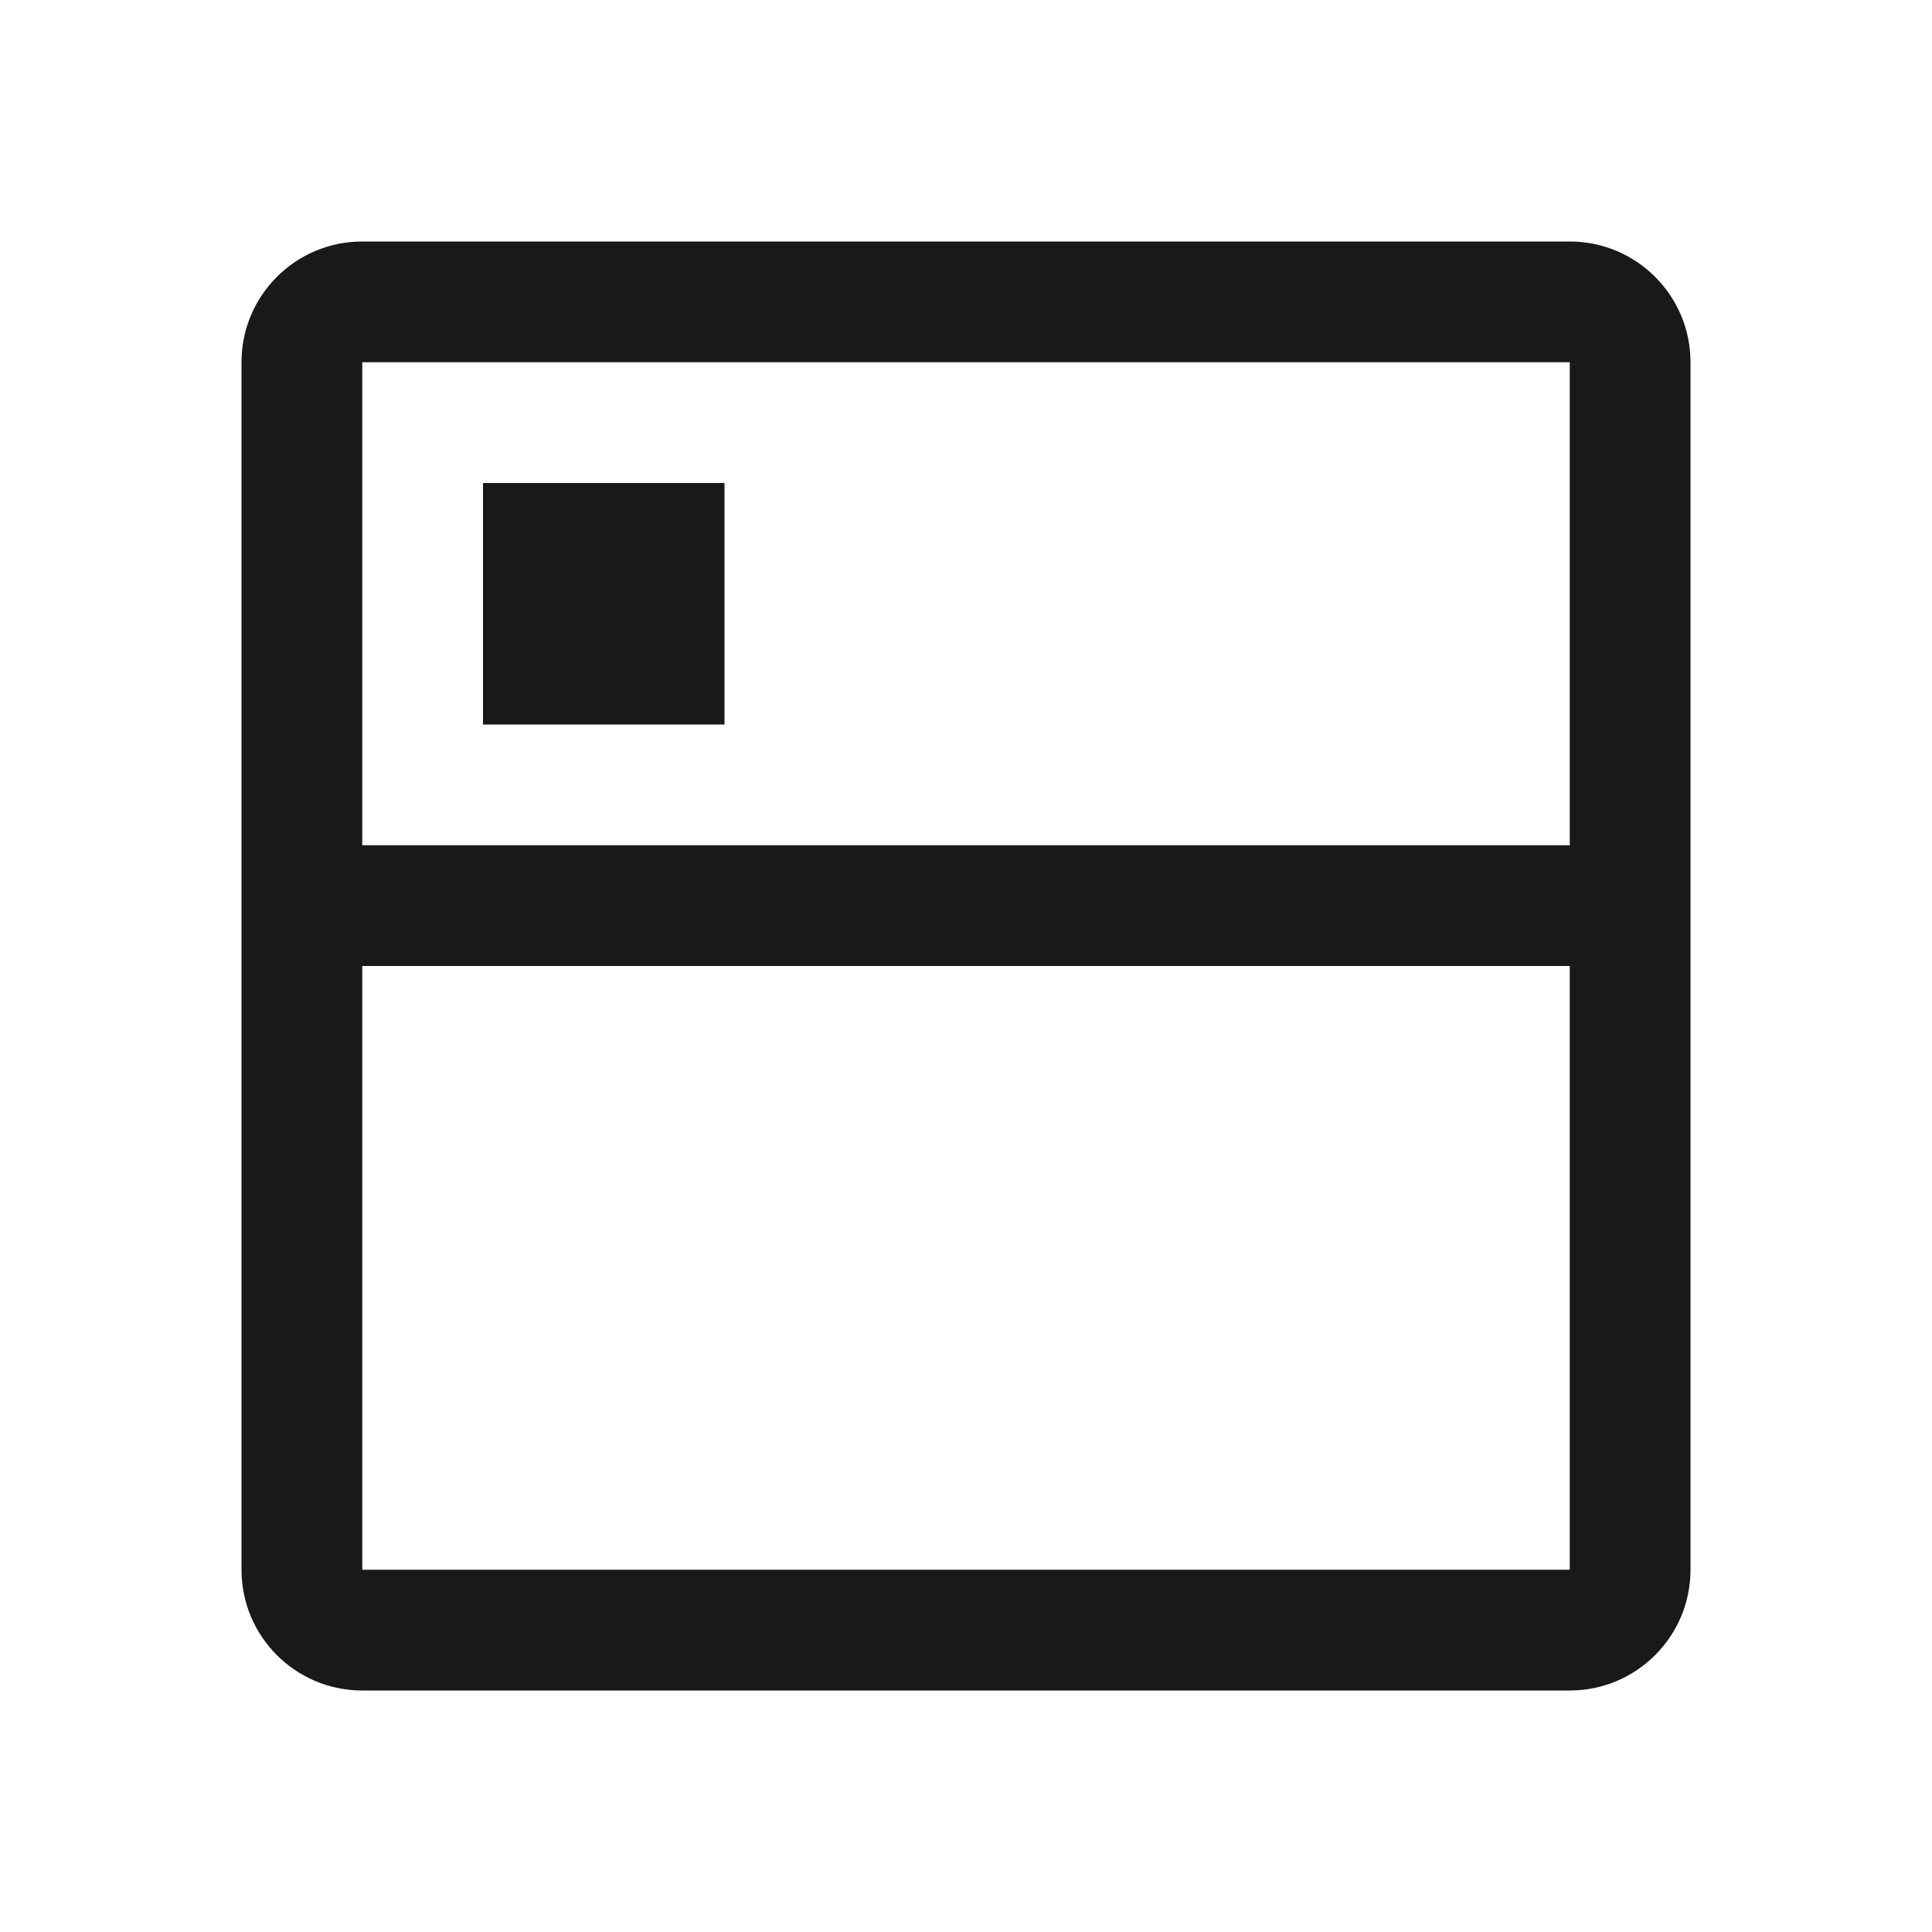 <svg viewBox="0 0 1024 1024" version="1.1" xmlns="http://www.w3.org/2000/svg"><path fill-opacity=".9" fill-rule="evenodd" d="M832 128C867.346 128 896 156.654 896 192L896 832C896 867.346 867.346 896 832 896L192 896C156.654 896 128 867.346 128 832L128 192C128 156.654 156.654 128 192 128L832 128ZM832 512L192 512 192 832 832 832 832 512ZM832 192L192 192 192 448 832 448 832 192ZM384 256L384 384 256 384 256 256 384 256Z"/></svg>